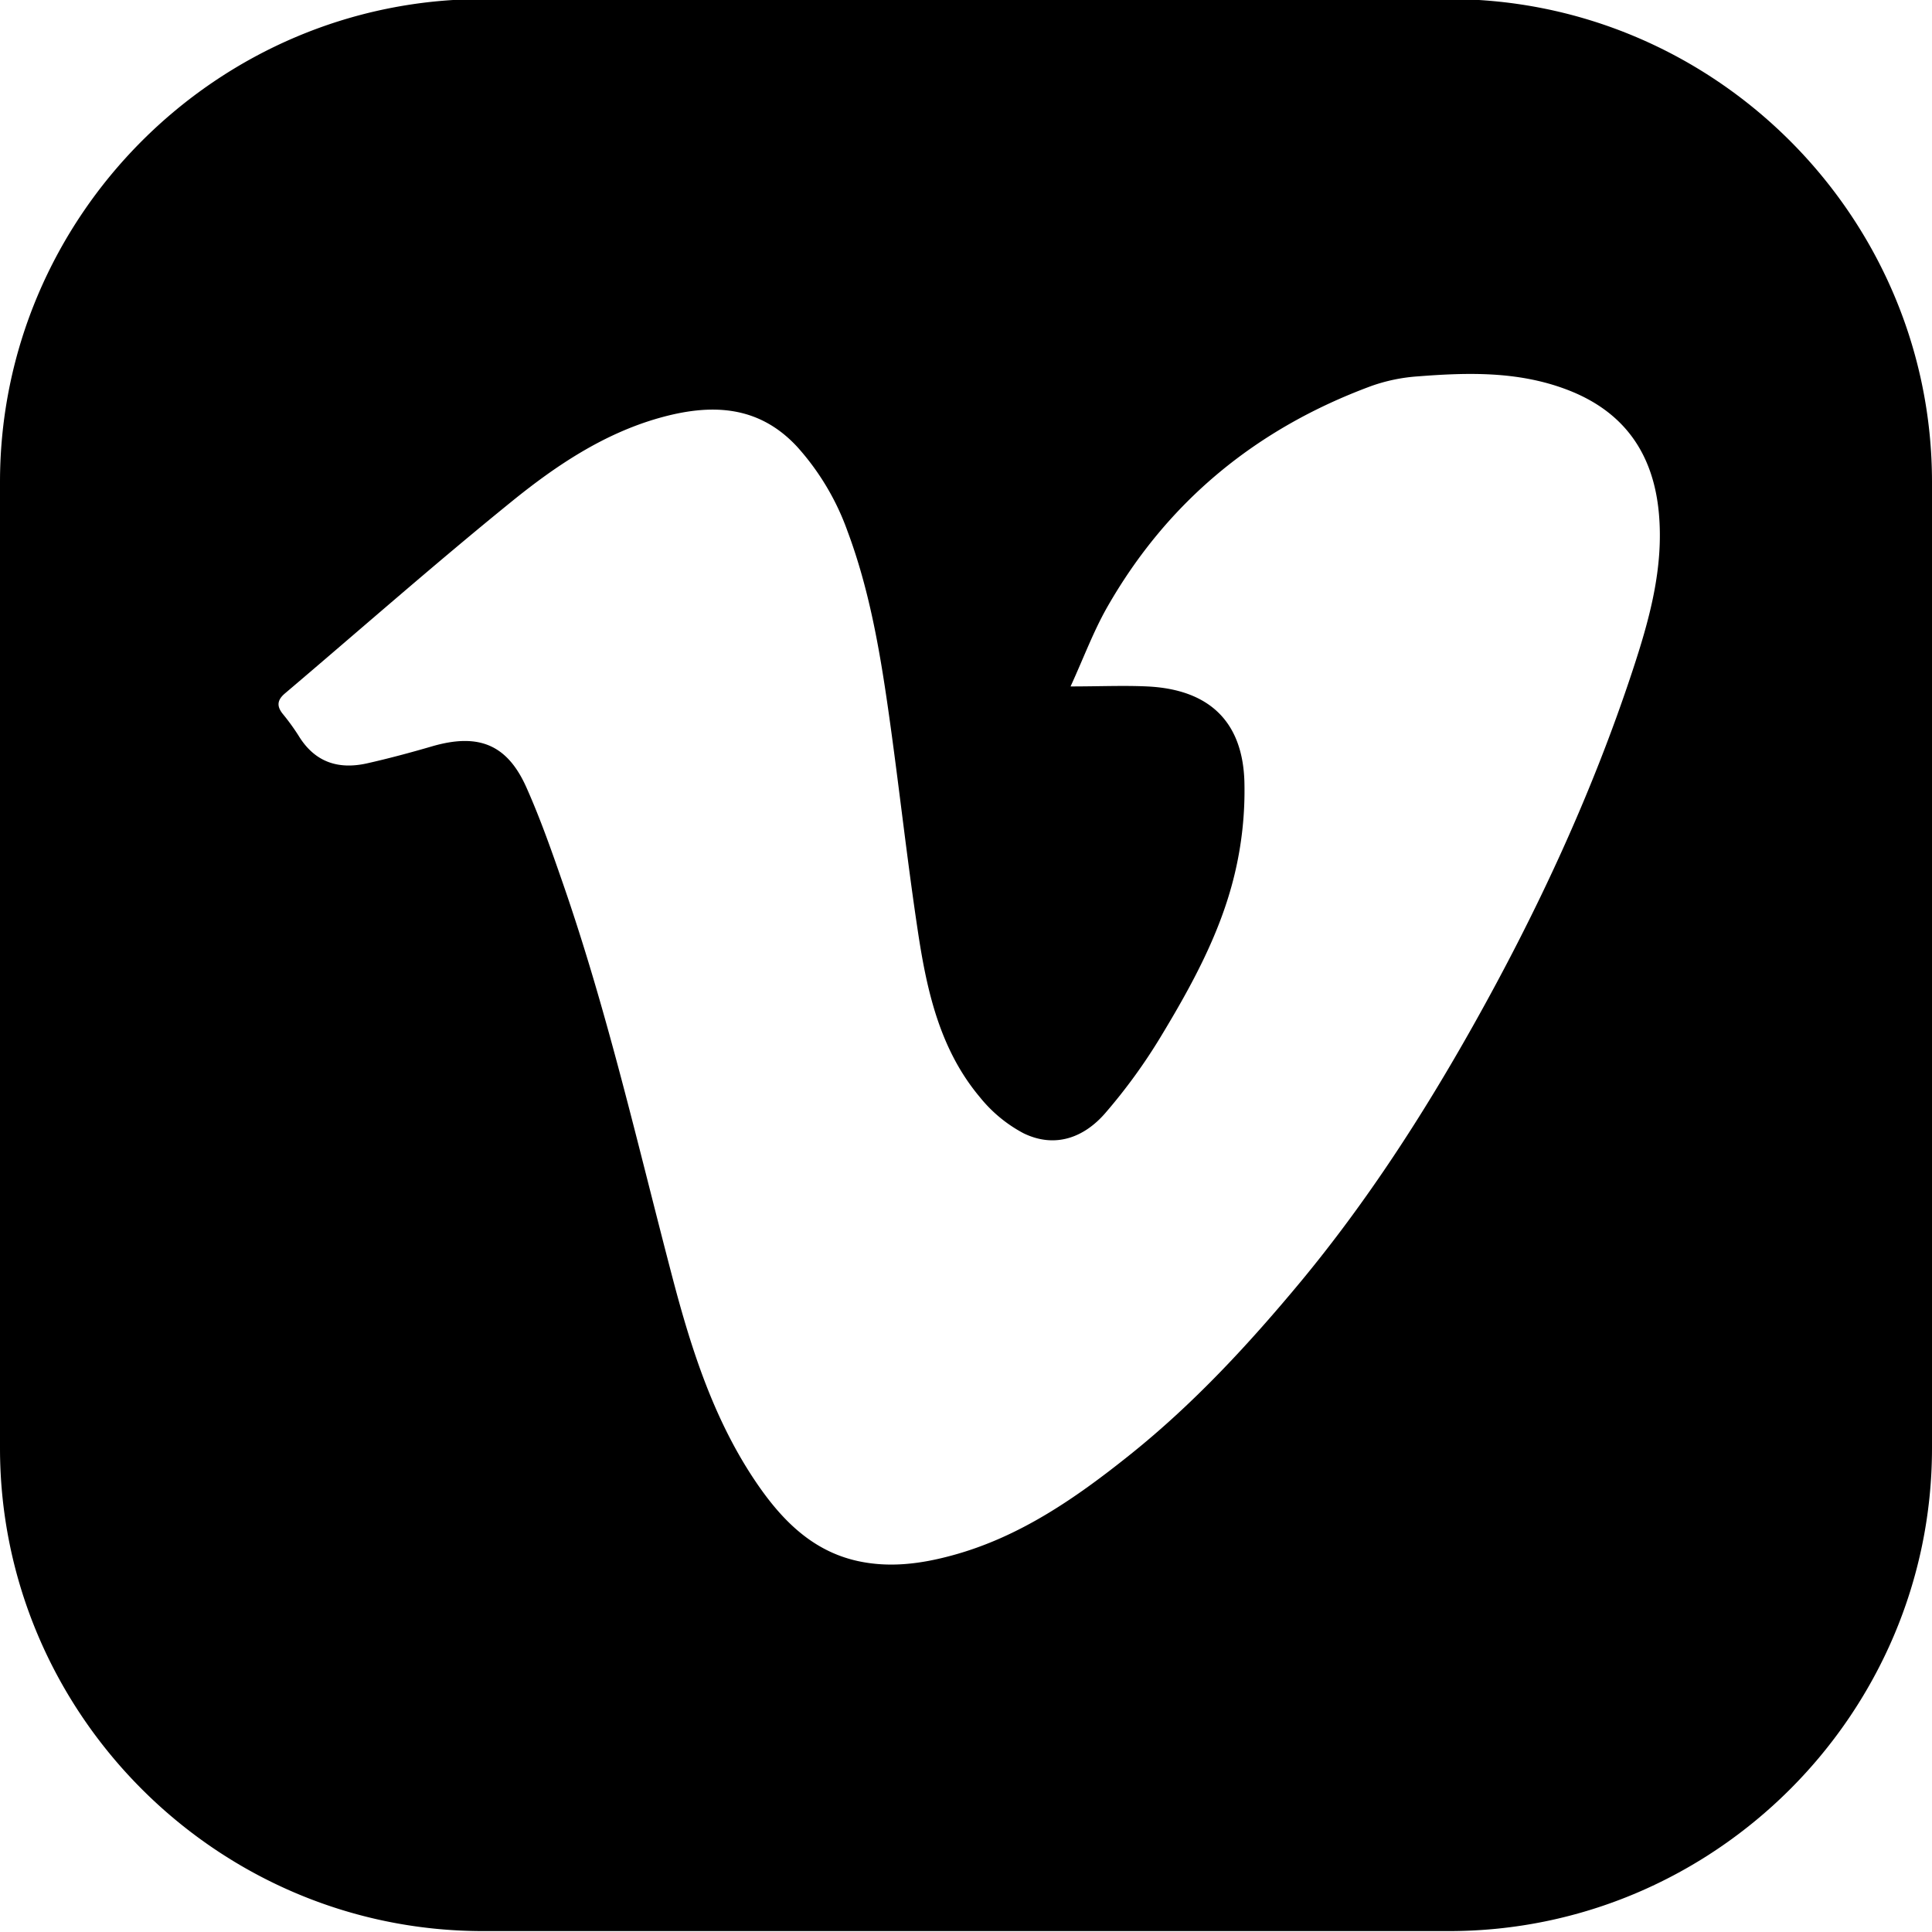 <svg xmlns="http://www.w3.org/2000/svg" viewBox="0 0 400 400" width="400" height="400"><path d="M300-.19H100c-55 0-100 45-100 100v200c0 55 45 100 100 100h200c55 0 100-45 100-100v-200c0-55-45-100-100-100zm38 139.05c-8.46 25.64-19.81 50-33 73.48-10.44 18.58-22 36.45-35.64 52.94-10.8 13-22.23 25.37-35.44 35.93-11.09 8.87-22.74 17-36.72 20.8-6.47 1.77-13 2.64-19.64 1.18-9.29-2.05-15.54-8.35-20.69-15.82-9-13.07-13.75-28-17.71-43.12-7.13-27.22-13.37-54.68-22.6-81.31-2.3-6.63-4.63-13.28-7.47-19.68-4-9.16-10-11.55-19.67-8.73-4.46 1.3-9 2.52-13.5 3.53-6 1.32-10.82-.33-14.12-5.77a46 46 0 0 0-3.27-4.5c-1.29-1.61-1.13-2.88.47-4.23 15.62-13.25 31-26.81 46.89-39.69 9.13-7.41 19-14.05 30.57-17.33 10.62-3 20.53-2.76 28.62 6a52.46 52.46 0 0 1 10.41 17.5c4.41 11.81 6.58 24.15 8.36 36.55 2.22 15.46 3.88 31 6.22 46.46 1.85 12.22 4.57 24.32 12.82 34.13a29 29 0 0 0 9 7.44c6.51 3.18 12.56.94 17-4.23a115.6 115.6 0 0 0 11.43-15.75c6.37-10.54 12.34-21.41 15.25-33.46a74.06 74.06 0 0 0 2.07-19.33c-.36-12.56-7.4-19.13-20.12-19.73-4.94-.23-9.91 0-15.87 0 2.72-5.95 4.73-11.39 7.56-16.37 12.54-22 31-37.07 54.7-45.83a36.24 36.24 0 0 1 9.69-2c10.35-.81 20.66-1.07 30.66 2.69 12 4.5 18.09 13.3 19.2 25.74 1 11.27-1.97 21.94-5.46 32.51z"/></svg>